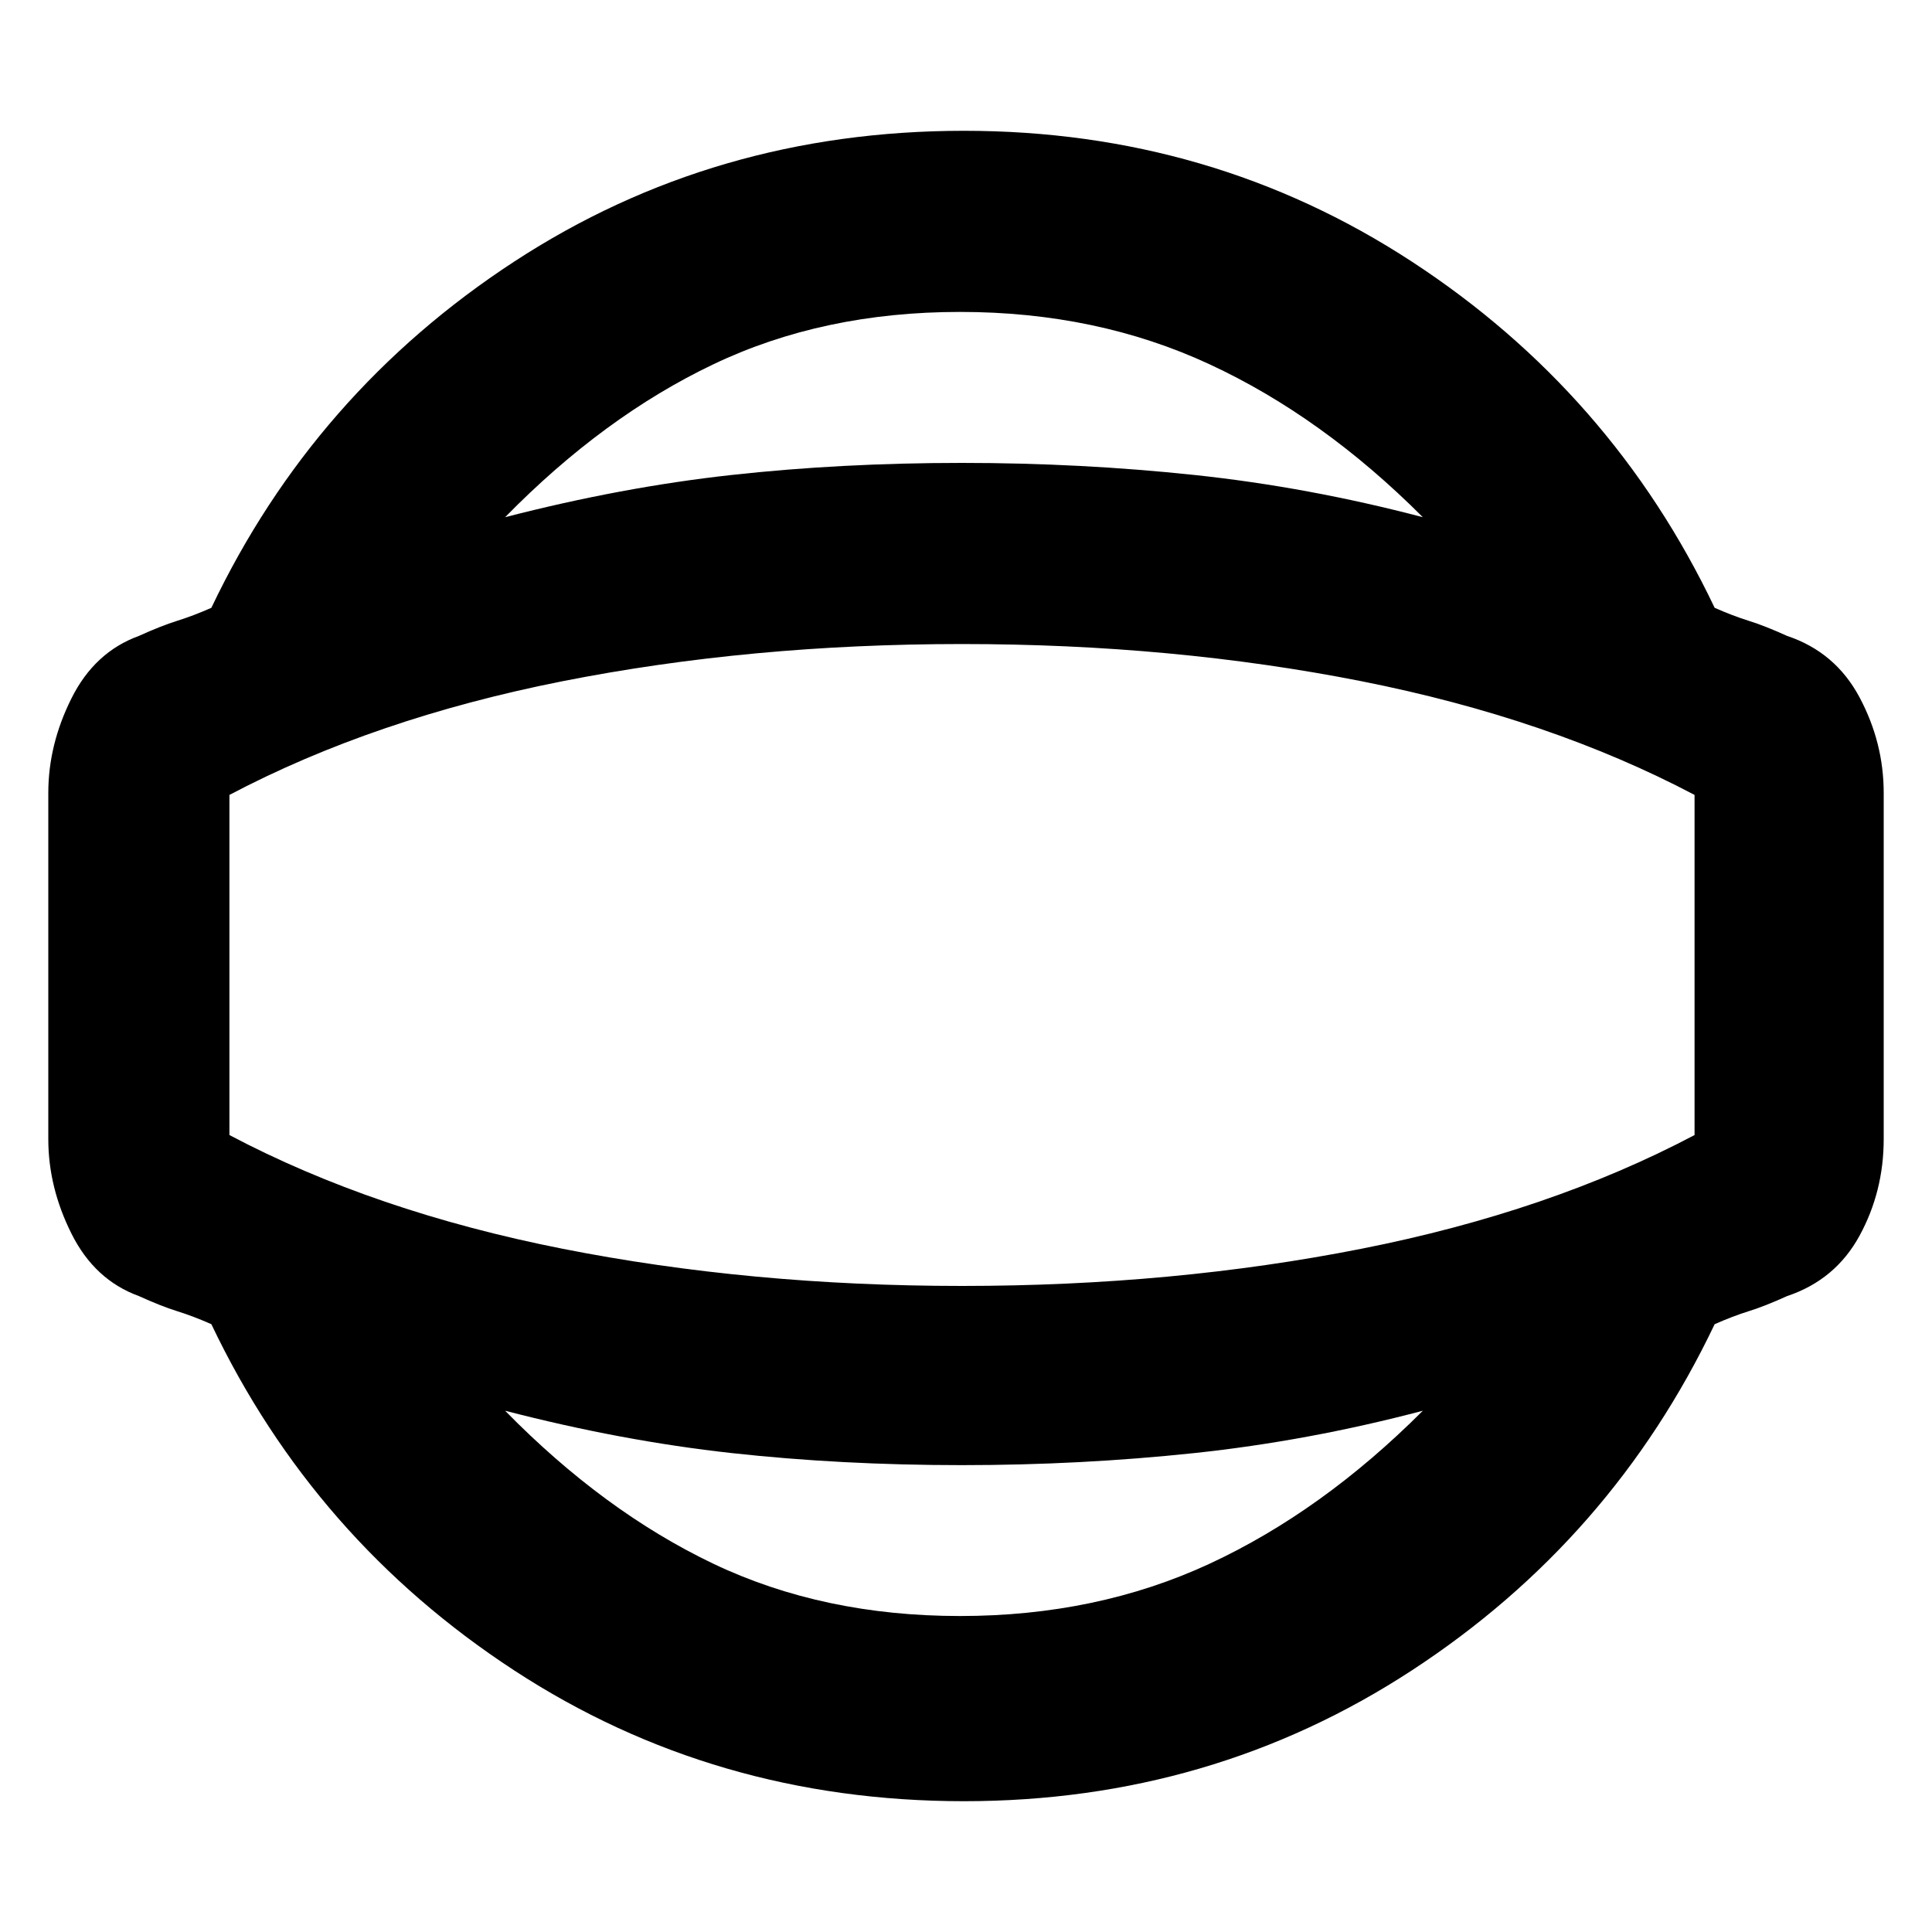 <svg xmlns="http://www.w3.org/2000/svg" height="20" width="20"><path d="M9.979 18.646q-2.583 0-4.656-1.354-2.073-1.354-3.135-3.584-.188-.083-.355-.135-.166-.052-.395-.156-.459-.167-.698-.646-.24-.479-.24-.979V8.208q0-.5.24-.979.239-.479.698-.646.229-.104.395-.156.167-.052.355-.135 1.062-2.23 3.135-3.584 2.073-1.354 4.656-1.354 2.563 0 4.636 1.354t3.135 3.584q.188.083.354.135.167.052.396.156.5.167.75.636t.25.989v3.584q0 .541-.25 1-.25.458-.75.625-.229.104-.396.156-.166.052-.354.135-1.062 2.23-3.135 3.584-2.073 1.354-4.636 1.354Zm-.041-1.917q1.416 0 2.583-.541 1.167-.542 2.208-1.584-1.187.313-2.364.438-1.177.125-2.407.125-1.25 0-2.385-.125-1.135-.125-2.344-.438 1.021 1.042 2.156 1.584 1.136.541 2.553.541ZM9.958 10Zm-.02-6.771q-1.417 0-2.553.542-1.135.541-2.156 1.583 1.209-.312 2.344-.437 1.135-.125 2.385-.125 1.23 0 2.407.125t2.364.437q-1.041-1.042-2.208-1.583-1.167-.542-2.583-.542Zm.02 10.083q2.188 0 4.136-.385t3.448-1.177V8.229q-1.5-.791-3.448-1.177-1.948-.385-4.136-.385-2.187 0-4.135.385-1.948.386-3.448 1.177v3.521q1.5.792 3.448 1.177t4.135.385Z"/></svg>